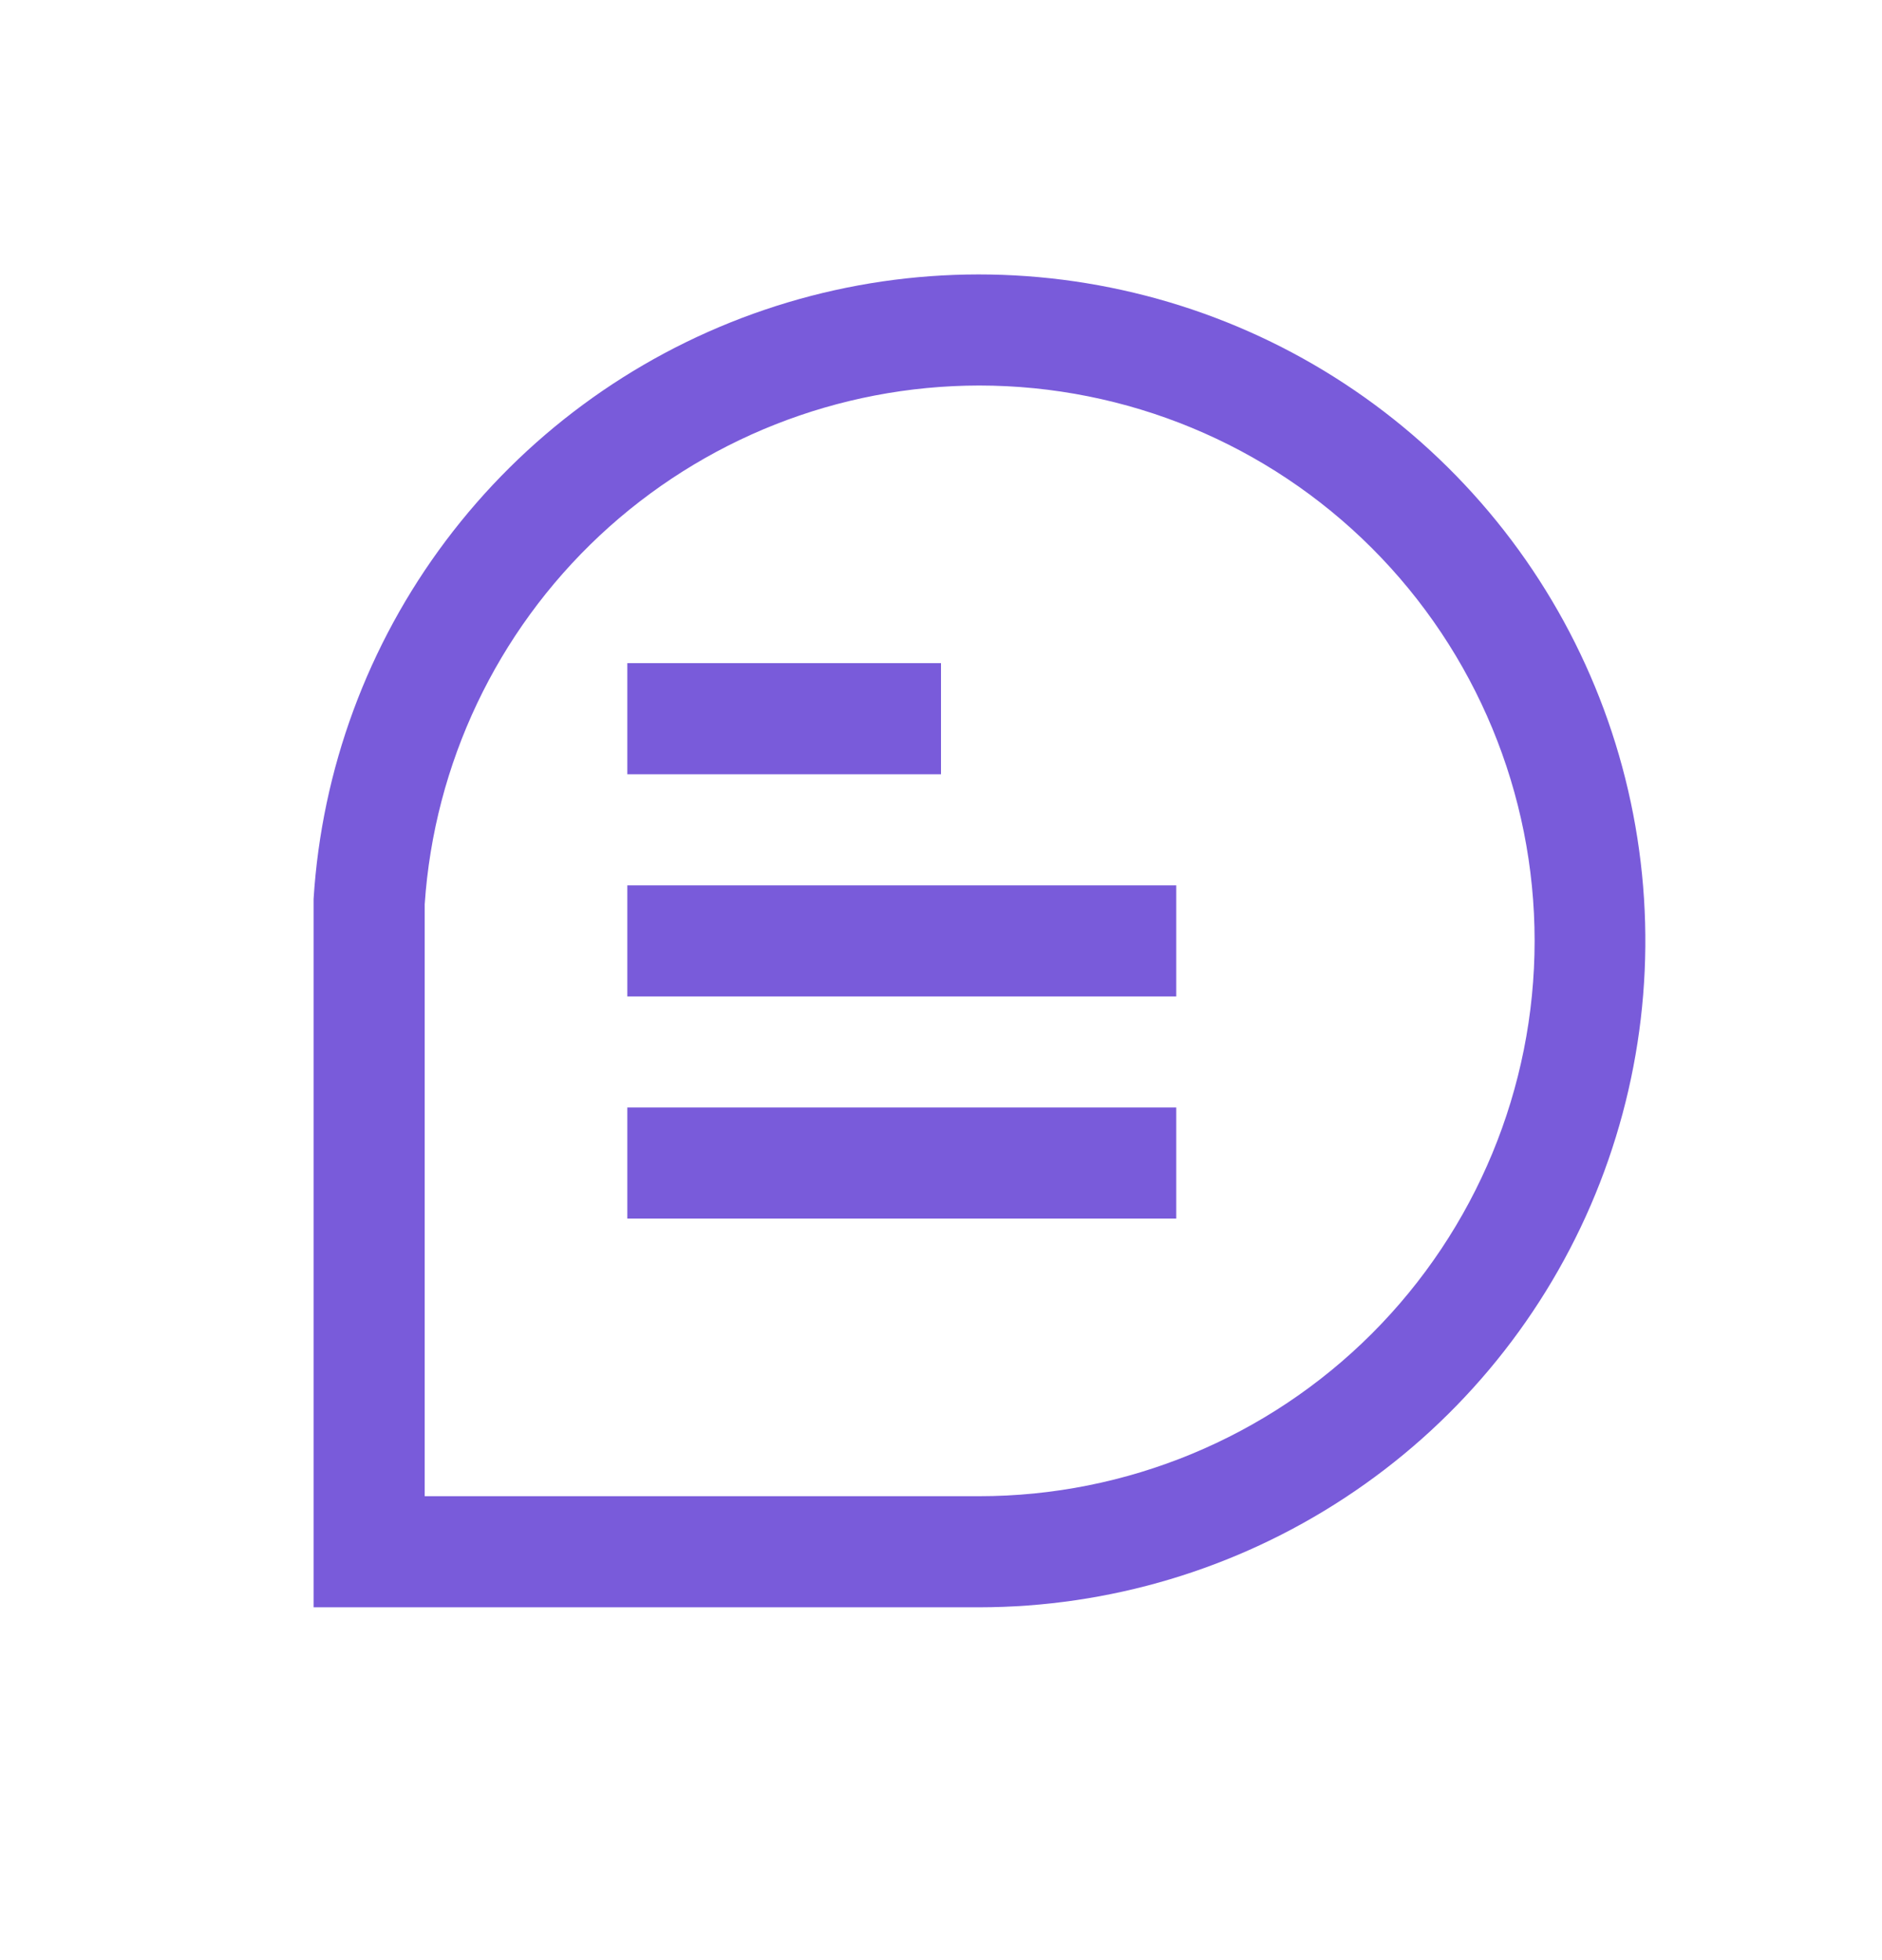 <svg width="24" height="25" viewBox="0 0 24 25" fill="none" xmlns="http://www.w3.org/2000/svg">
<path d="M3.999 20.5H12.486C14.145 20.499 15.767 20.013 17.152 19.102C18.538 18.192 19.627 16.895 20.285 15.373C20.942 13.851 21.141 12.17 20.855 10.536C20.57 8.903 19.813 7.389 18.677 6.18C17.542 4.971 16.078 4.121 14.465 3.735C12.853 3.348 11.163 3.441 9.602 4.003C8.042 4.565 6.681 5.571 5.685 6.897C4.689 8.223 4.103 9.811 3.999 11.466V11.511V20.5ZM12.486 4.917C14.365 4.917 16.167 5.663 17.495 6.991C18.823 8.32 19.57 10.121 19.57 12C19.57 13.879 18.823 15.68 17.495 17.009C16.167 18.337 14.365 19.083 12.486 19.083H5.416V11.533C5.537 9.74 6.335 8.06 7.647 6.831C8.96 5.603 10.689 4.919 12.486 4.917Z" fill="#795BDA"/>
<path d="M8 8.458H12V9.875H8V8.458Z" fill="#795BDA"/>
<path d="M8 11.292H15V12.709H8V11.292Z" fill="#795BDA"/>
<path d="M8 14.125H15V15.542H8V14.125Z" fill="#795BDA"/>
</svg>
